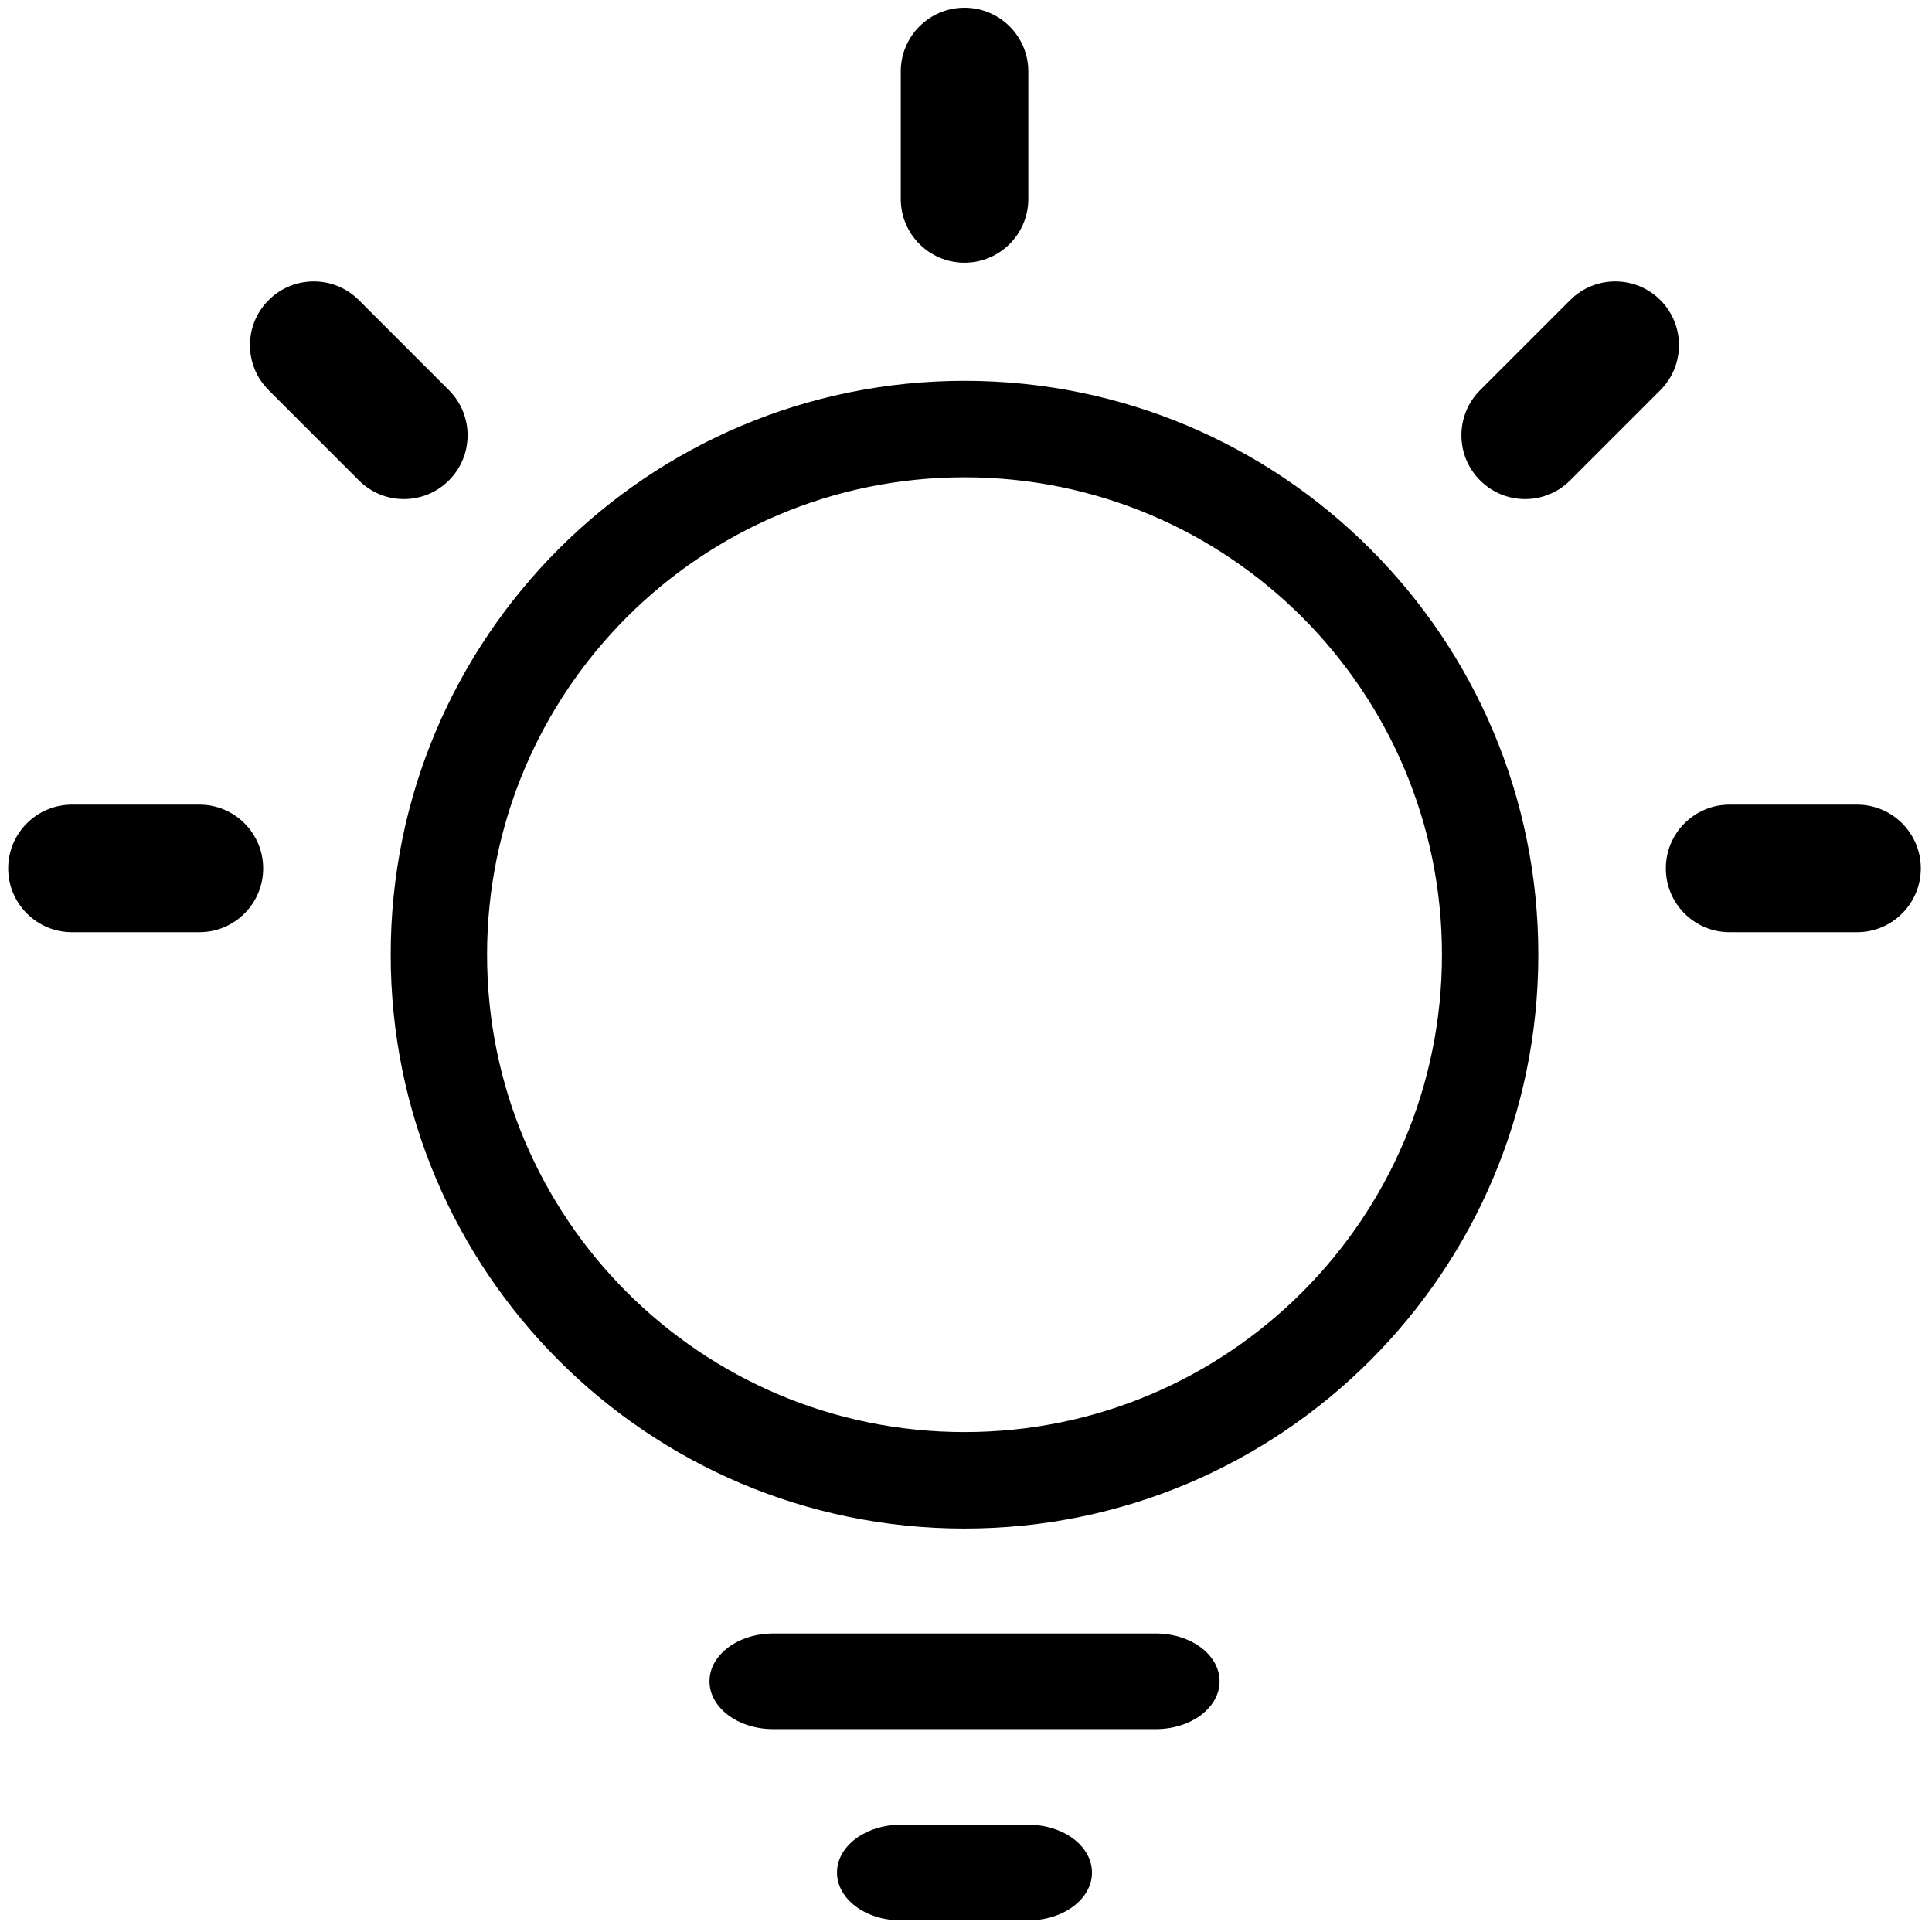 <?xml version="1.0" standalone="no"?><!DOCTYPE svg PUBLIC "-//W3C//DTD SVG 1.1//EN" "http://www.w3.org/Graphics/SVG/1.1/DTD/svg11.dtd"><svg t="1513244655405" class="icon" style="" viewBox="0 0 1024 1024" version="1.1" xmlns="http://www.w3.org/2000/svg" p-id="1088" xmlns:xlink="http://www.w3.org/1999/xlink" width="200" height="200"><defs><style type="text/css"></style></defs><path d="M190.188 159.041c-13.18-13.18-34.594-13.18-47.774 0-13.242 13.18-13.242 34.596 0 47.774l47.774 47.773c13.178 13.242 34.594 13.242 47.773 0 13.18-13.18 13.18-34.532 0-47.773l-47.773-47.774zM832.235 159.041l-47.774 47.774c-13.18 13.241-13.18 34.594 0 47.773 13.18 13.242 34.594 13.242 47.774 0l47.773-47.773c13.18-13.18 13.18-34.594 0-47.774-13.178-13.179-34.594-13.179-47.773 0zM105.716 426.477H38.11c-18.628 0-33.771 15.143-33.771 33.771 0 18.692 15.143 33.835 33.771 33.835h67.606c18.628 0 33.771-15.143 33.771-33.835-0.001-18.627-15.144-33.771-33.771-33.771zM984.3 426.477h-67.605c-18.628 0-33.771 15.143-33.771 33.771 0 18.692 15.144 33.835 33.771 33.835h67.605c18.628 0 33.771-15.143 33.771-33.835 0.001-18.627-15.143-33.771-33.771-33.771zM477.418 37.864v67.605c0 18.628 15.143 33.771 33.771 33.771 18.692 0 33.836-15.144 33.836-33.771V37.864c0-18.628-15.143-33.771-33.836-33.771-18.629 0-33.771 15.143-33.771 33.771zM443.622 992.501c0 14.002 15.143 25.344 33.771 25.344h67.605c18.692 0 33.771-11.341 33.771-25.344 0-14.002-15.079-25.344-33.771-25.344h-67.605c-18.628 0-33.771 11.342-33.771 25.344zM376.048 891.124c0 14.003 15.143 25.344 33.771 25.344h202.753c18.692 0 33.836-11.342 33.836-25.344 0-14.003-15.143-25.343-33.836-25.343H409.819c-18.628 0-33.771 11.341-33.771 25.343zM511.208 201.841c-167.969 0-304.13 136.162-304.13 304.13 0 168.03 136.162 304.192 304.13 304.192s304.13-136.162 304.13-304.192c0-167.969-136.161-304.13-304.13-304.13z m0 557.19c-139.772 0-253.061-113.288-253.061-253.061 0-139.71 113.288-252.998 253.061-252.998s253.061 113.289 253.061 252.998c0 139.772-113.288 253.061-253.061 253.061z" p-id="1089"></path></svg>